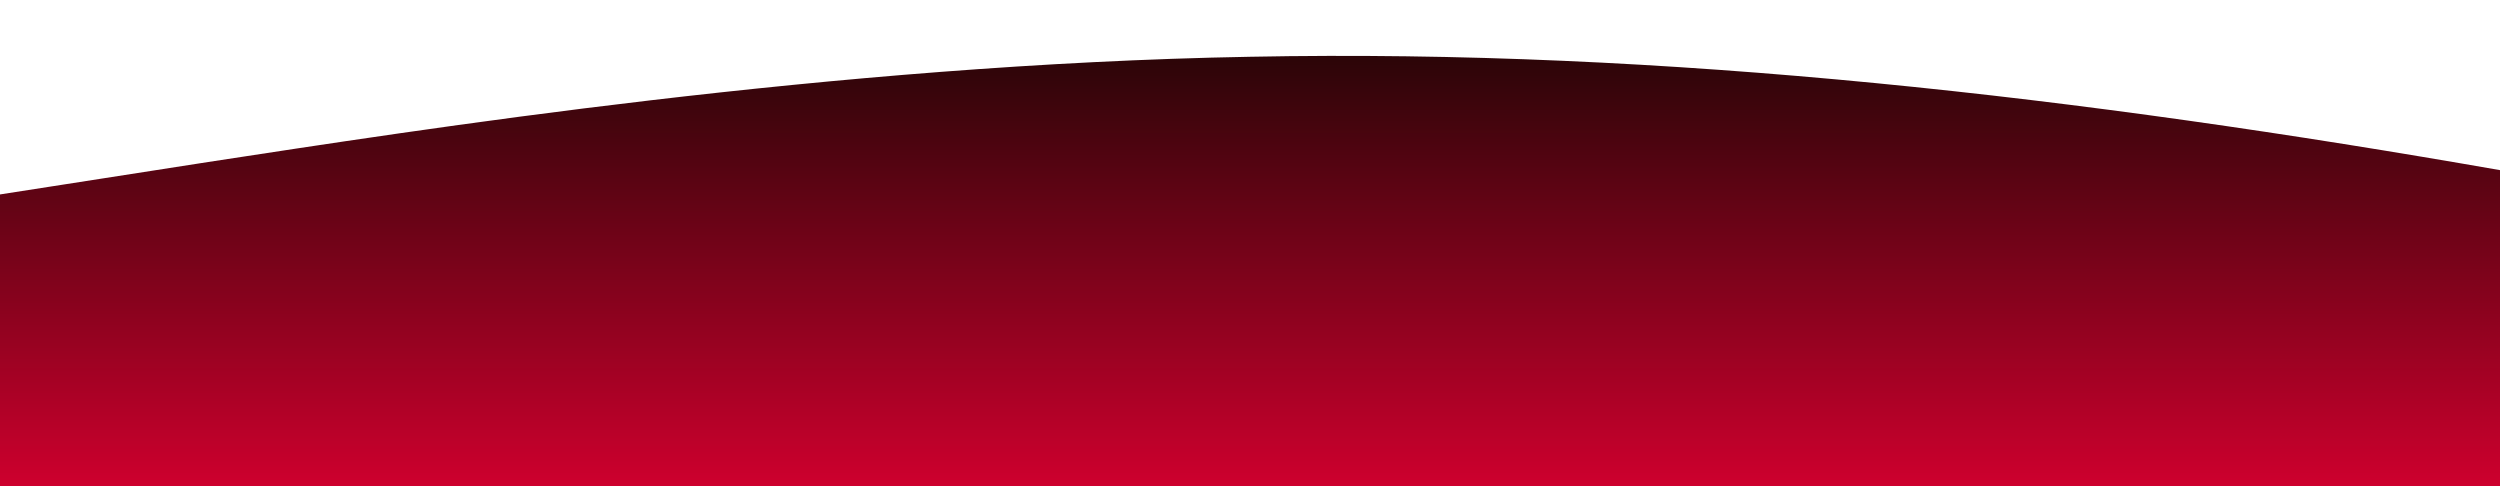 <?xml version="1.0" standalone="no"?>
<svg xmlns:xlink="http://www.w3.org/1999/xlink" id="wave" style="transform:rotate(180deg); transition: 0.3s" viewBox="0 0 1440 280" version="1.1" xmlns="http://www.w3.org/2000/svg"><defs><linearGradient id="sw-gradient-0" x1="0" x2="0" y1="1" y2="0"><stop stop-color="rgba(205.338, 0, 45.647, 1)" offset="0%"/><stop stop-color="rgba(34.579, 5.771, 5.771, 1)" offset="100%"/></linearGradient></defs><path style="transform:translate(0, 0px); opacity:1" fill="url(#sw-gradient-0)" d="M0,112L120,93.3C240,75,480,37,720,32.7C960,28,1200,56,1440,98C1680,140,1920,196,2160,182C2400,168,2640,84,2880,56C3120,28,3360,56,3600,98C3840,140,4080,196,4320,186.7C4560,177,4800,103,5040,84C5280,65,5520,103,5760,112C6000,121,6240,103,6480,98C6720,93,6960,103,7200,102.7C7440,103,7680,93,7920,74.7C8160,56,8400,28,8640,42C8880,56,9120,112,9360,112C9600,112,9840,56,10080,37.3C10320,19,10560,37,10800,70C11040,103,11280,149,11520,172.7C11760,196,12000,196,12240,200.7C12480,205,12720,215,12960,219.3C13200,224,13440,224,13680,186.7C13920,149,14160,75,14400,74.7C14640,75,14880,149,15120,182C15360,215,15600,205,15840,177.3C16080,149,16320,103,16560,107.3C16800,112,17040,168,17160,196L17280,224L17280,280L17160,280C17040,280,16800,280,16560,280C16320,280,16080,280,15840,280C15600,280,15360,280,15120,280C14880,280,14640,280,14400,280C14160,280,13920,280,13680,280C13440,280,13200,280,12960,280C12720,280,12480,280,12240,280C12000,280,11760,280,11520,280C11280,280,11040,280,10800,280C10560,280,10320,280,10080,280C9840,280,9600,280,9360,280C9120,280,8880,280,8640,280C8400,280,8160,280,7920,280C7680,280,7440,280,7200,280C6960,280,6720,280,6480,280C6240,280,6000,280,5760,280C5520,280,5280,280,5040,280C4800,280,4560,280,4320,280C4080,280,3840,280,3600,280C3360,280,3120,280,2880,280C2640,280,2400,280,2160,280C1920,280,1680,280,1440,280C1200,280,960,280,720,280C480,280,240,280,120,280L0,280Z"/></svg>
